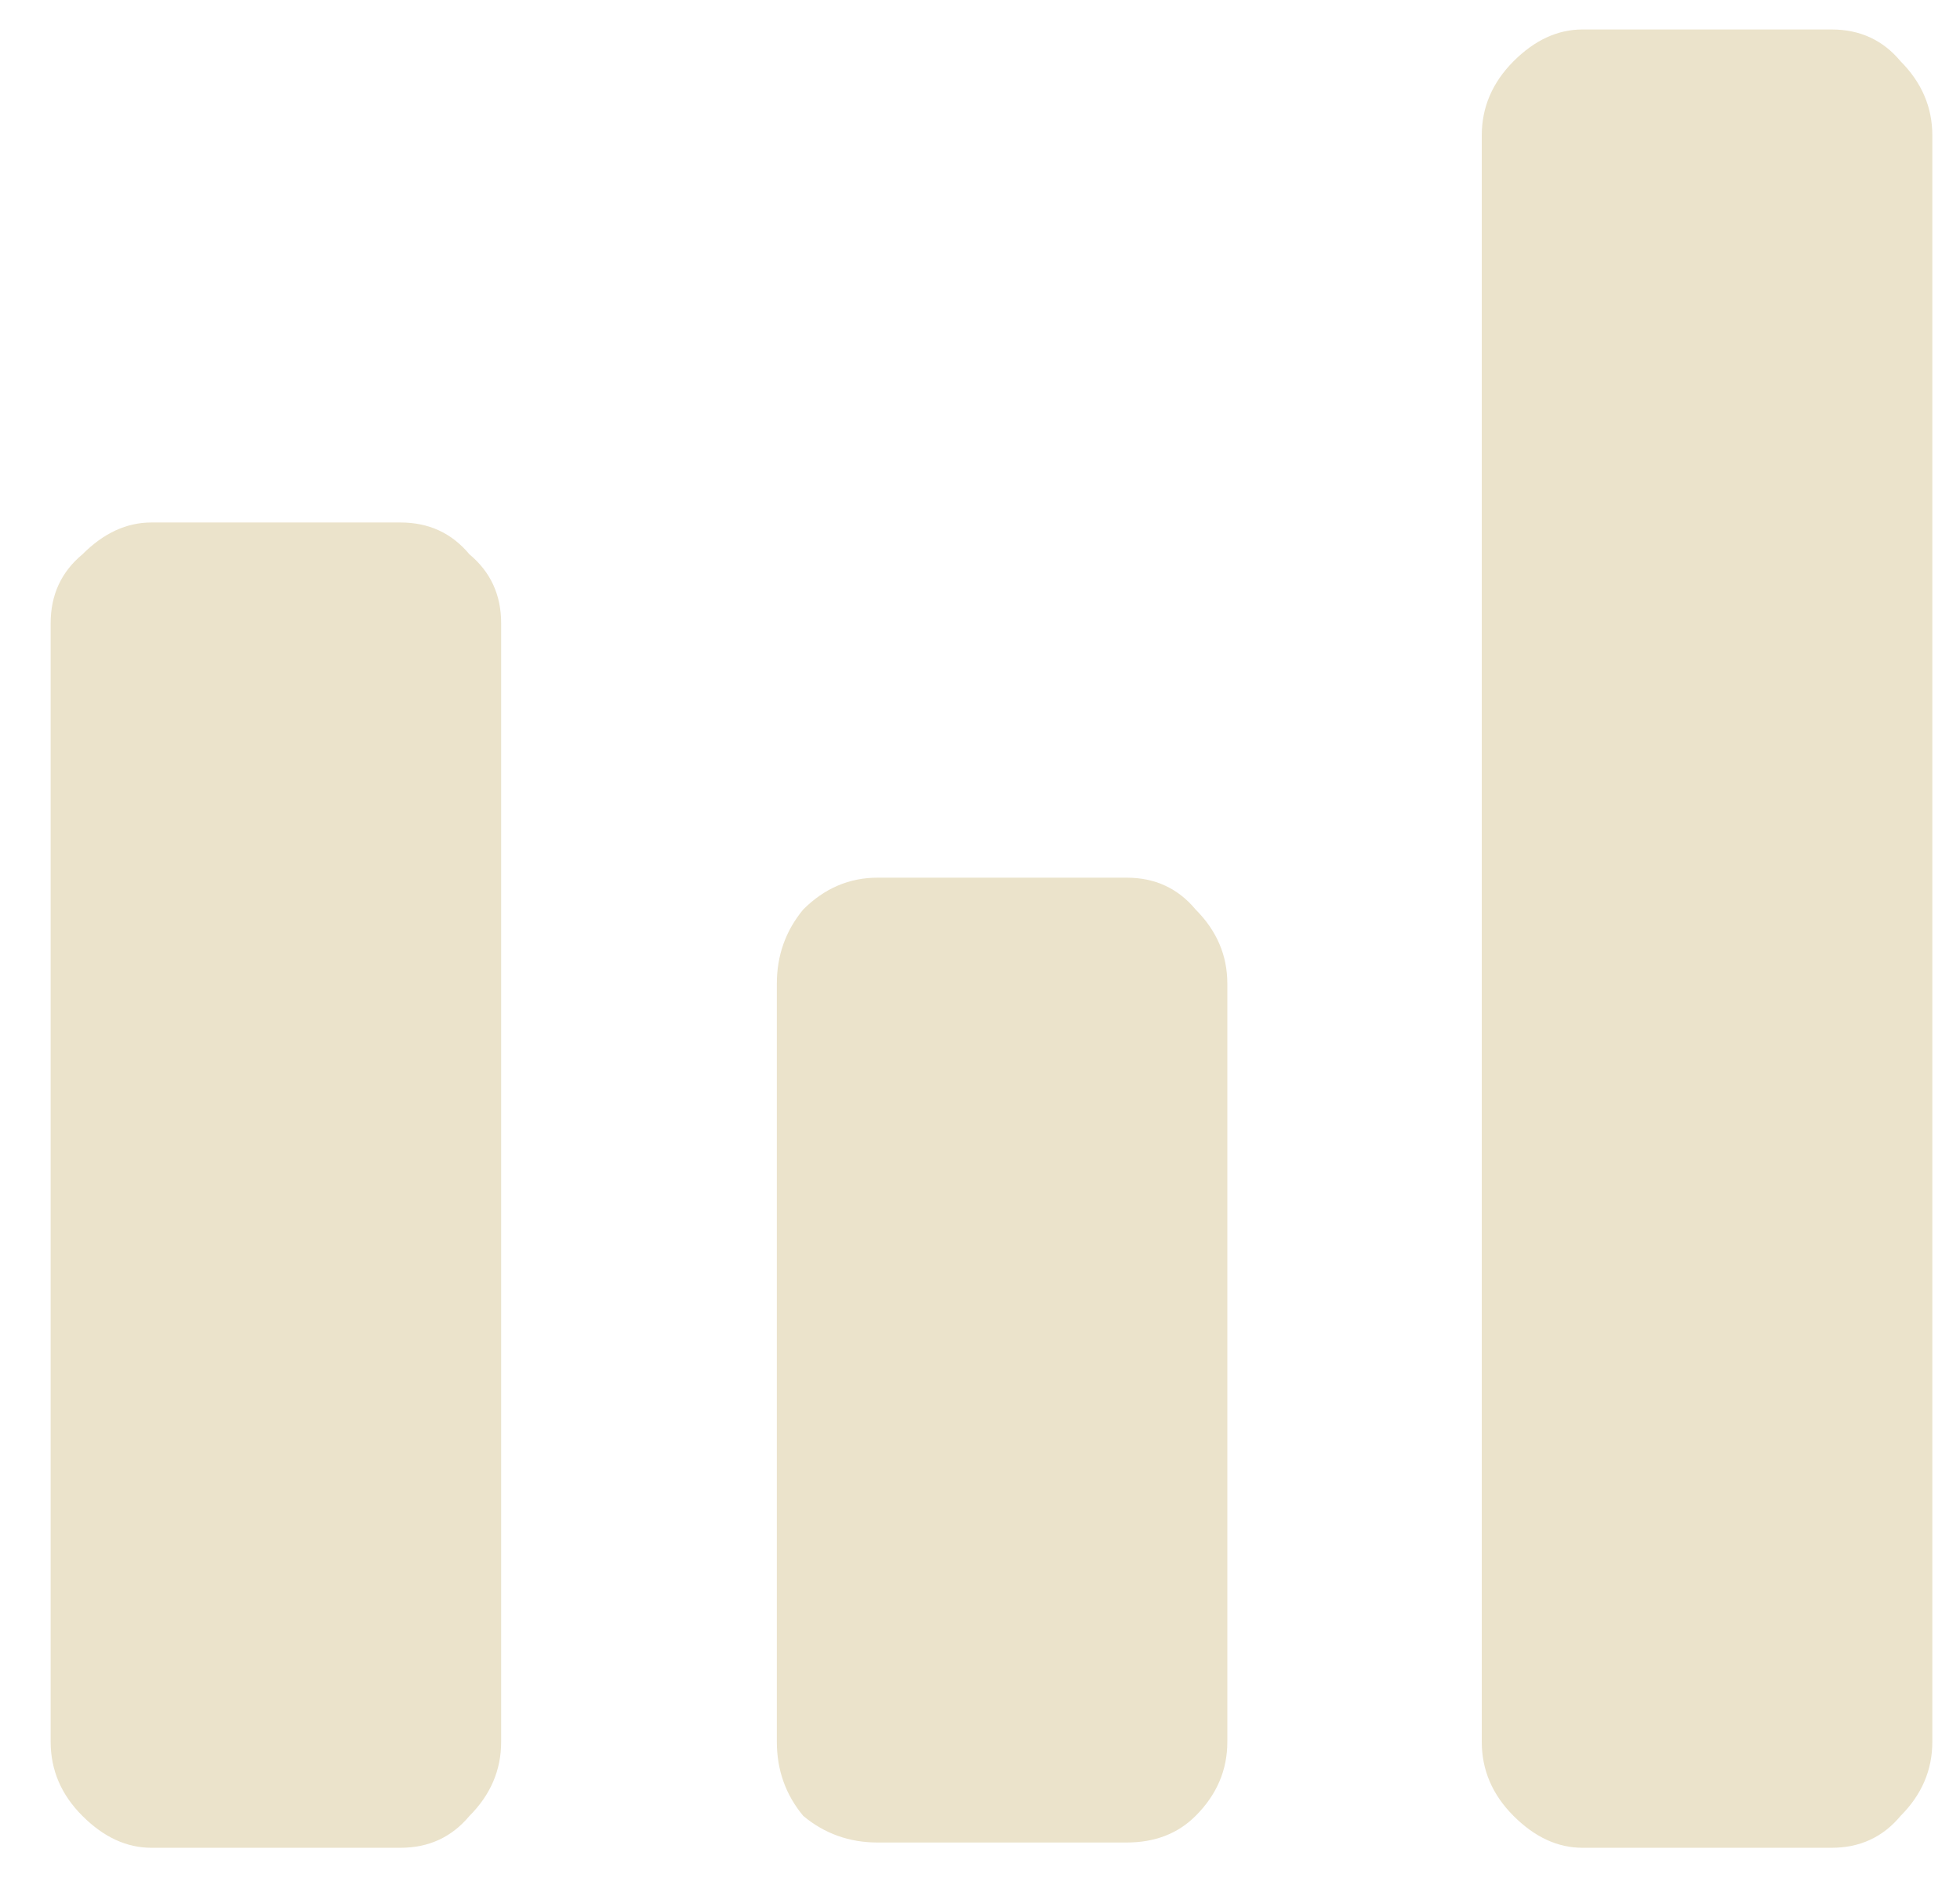 <svg width="26" height="25" viewBox="0 0 26 25" fill="none" xmlns="http://www.w3.org/2000/svg">
<path d="M0.672 23.102V8.266C0.672 7.891 0.812 7.586 1.094 7.352C1.375 7.07 1.68 6.93 2.008 6.93H5.312C5.688 6.93 5.992 7.07 6.227 7.352C6.508 7.586 6.648 7.891 6.648 8.266V23.102C6.648 23.477 6.508 23.805 6.227 24.086C5.992 24.367 5.688 24.508 5.312 24.508H2.008C1.68 24.508 1.375 24.367 1.094 24.086C0.812 23.805 0.672 23.477 0.672 23.102ZM10.305 23.102V13.047C10.305 12.672 10.422 12.344 10.656 12.062C10.938 11.781 11.266 11.641 11.641 11.641H14.945C15.32 11.641 15.625 11.781 15.859 12.062C16.141 12.344 16.281 12.672 16.281 13.047V23.102C16.281 23.477 16.141 23.805 15.859 24.086C15.625 24.32 15.32 24.438 14.945 24.438H11.641C11.266 24.438 10.938 24.32 10.656 24.086C10.422 23.805 10.305 23.477 10.305 23.102ZM19.656 23.102V1.797C19.656 1.422 19.797 1.094 20.078 0.812C20.359 0.531 20.664 0.391 20.992 0.391H24.297C24.672 0.391 24.977 0.531 25.211 0.812C25.492 1.094 25.633 1.422 25.633 1.797V23.102C25.633 23.477 25.492 23.805 25.211 24.086C24.977 24.367 24.672 24.508 24.297 24.508H20.992C20.664 24.508 20.359 24.367 20.078 24.086C19.797 23.805 19.656 23.477 19.656 23.102Z" fill="#EBE3CB"/>
</svg>
